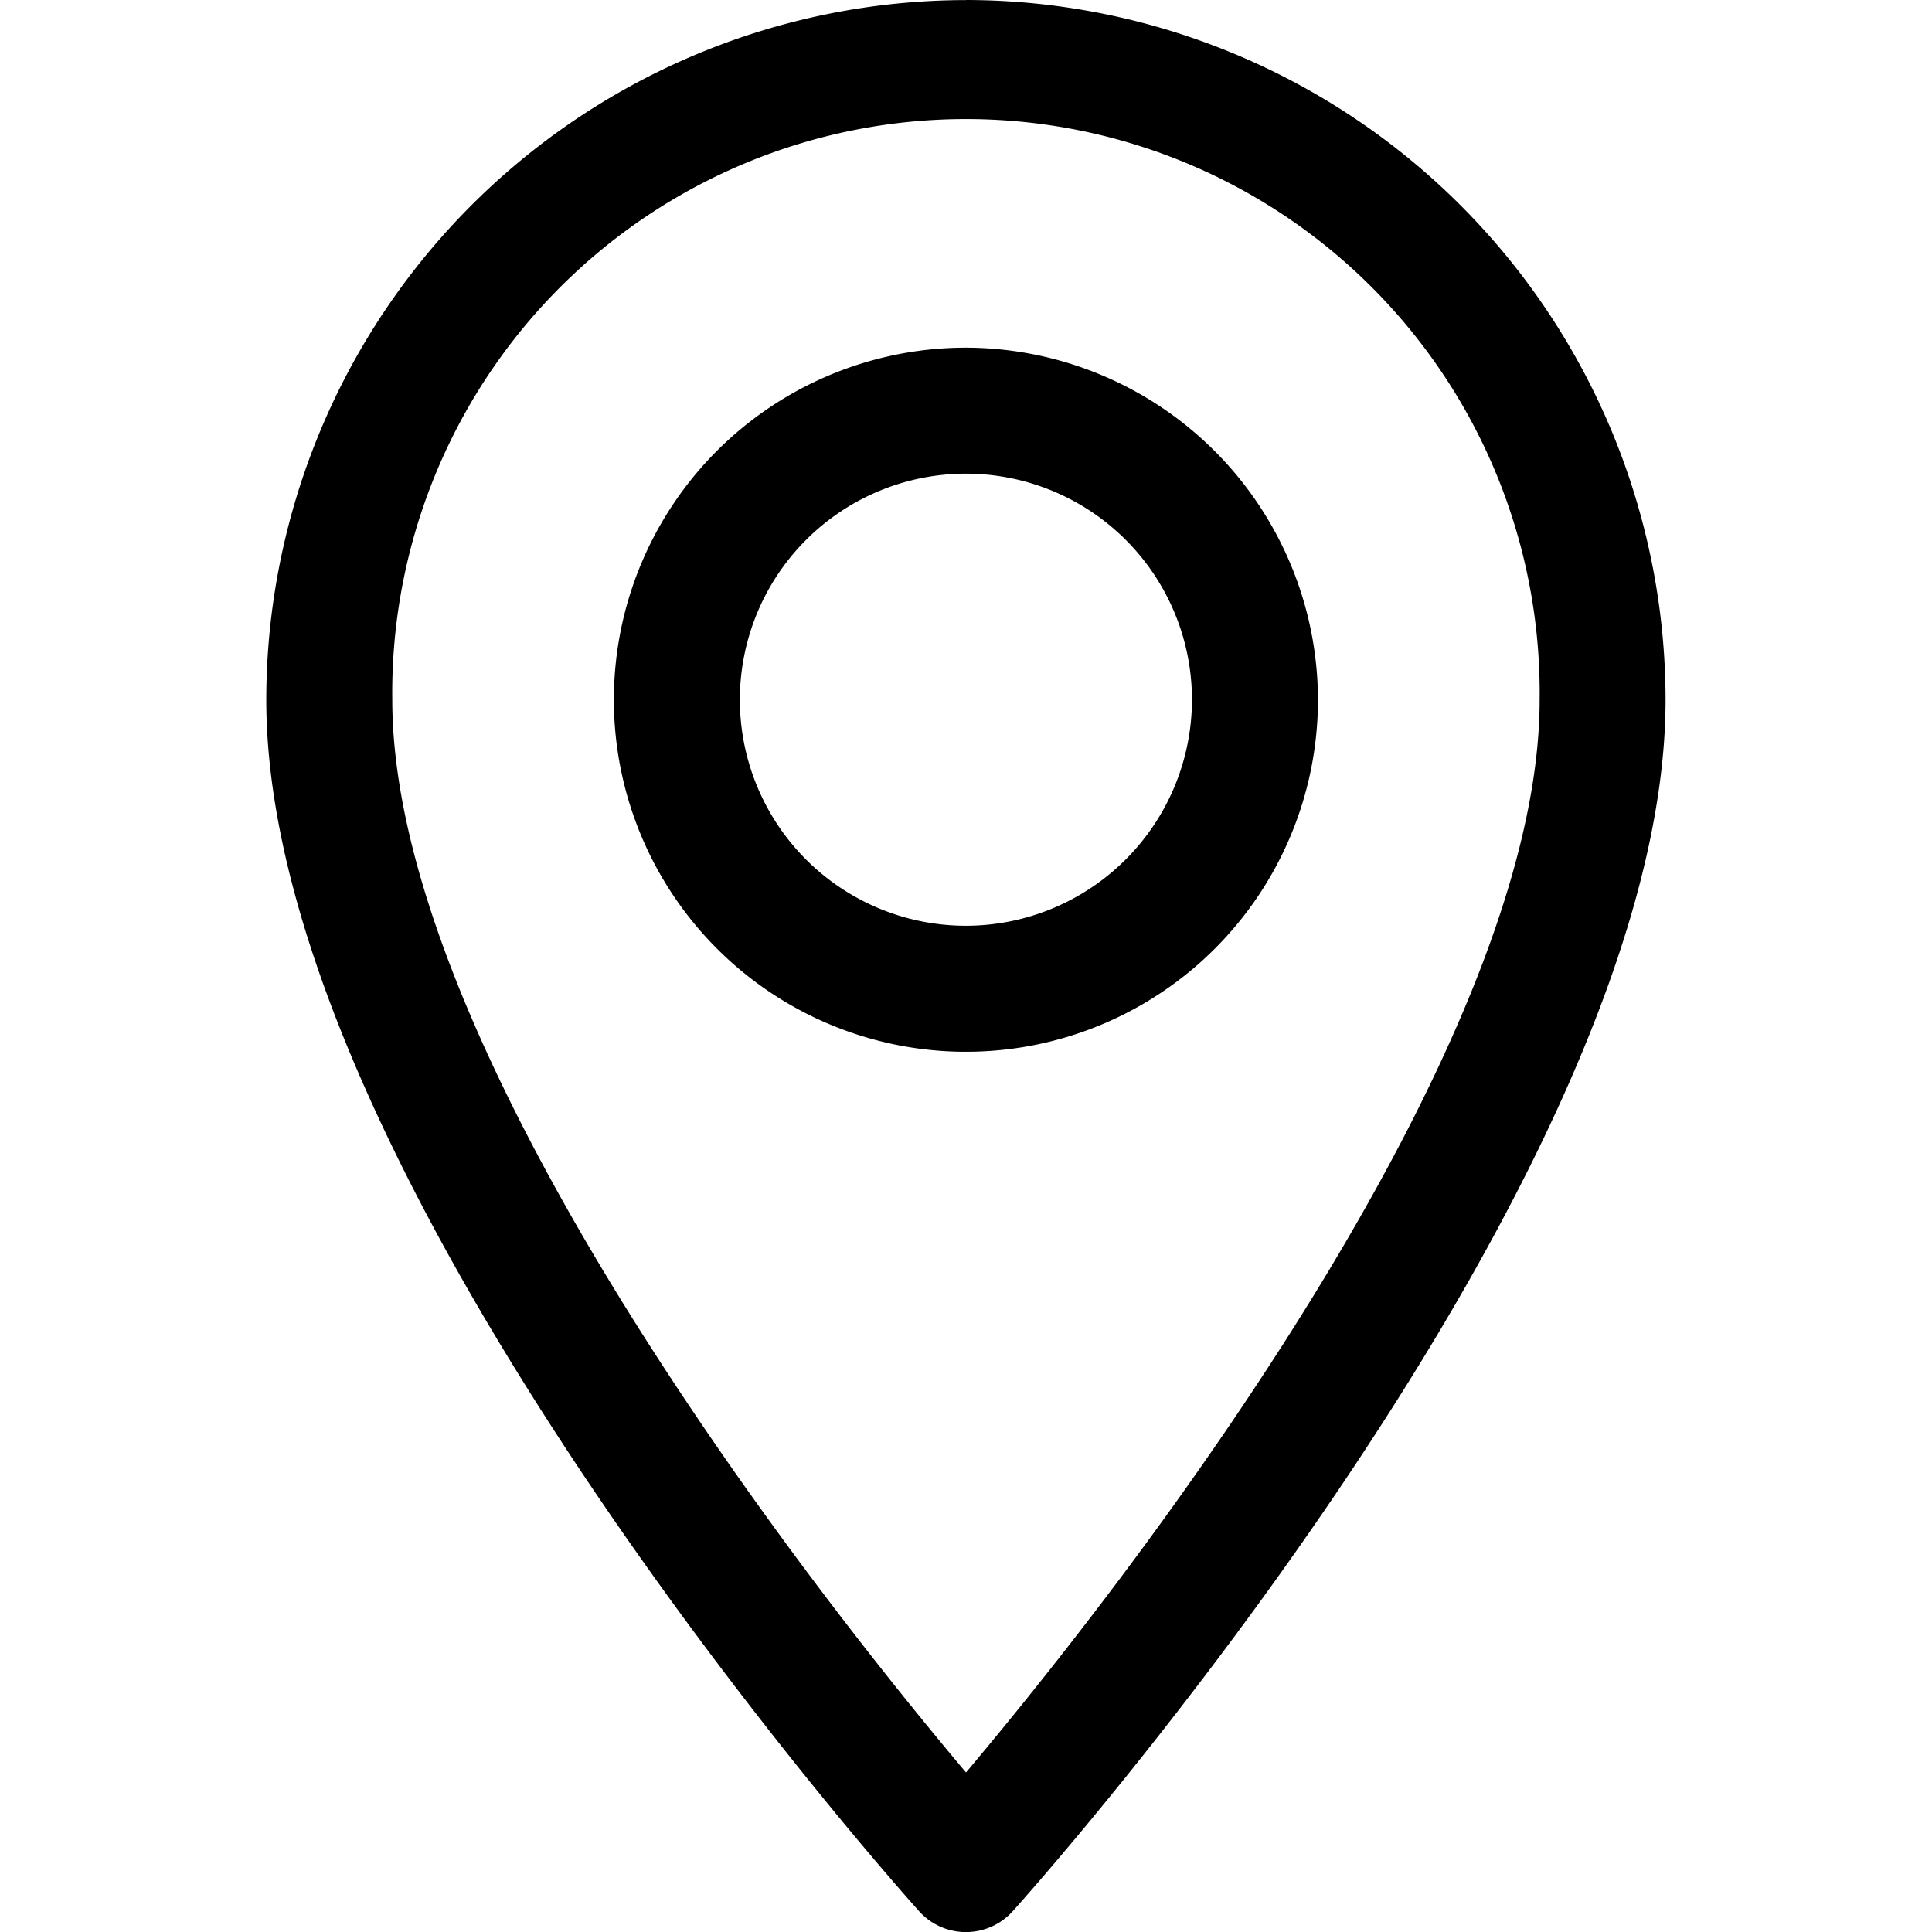 <svg xmlns="http://www.w3.org/2000/svg" width="23" height="23.001" viewBox="0 0 23 23.001"><g transform="translate(3.17)"><path d="M12436.23,244.071c-2.51-2.98-6.83-8.859-6.83-12.771a6.83,6.83,0,1,1,13.659,0C12443.06,235.212,12438.739,241.09,12436.23,244.071Zm0-21.1a8.339,8.339,0,0,0-8.33,8.33c0,5.7,7.455,14.068,7.771,14.421a.75.75,0,0,0,1.116,0c.317-.353,7.771-8.721,7.771-14.421A8.339,8.339,0,0,0,12436.23,222.97Z" transform="translate(-12427.9 -222.97)"/></g><path d="M12436.23,233.991a2.691,2.691,0,1,1,2.69-2.691A2.694,2.694,0,0,1,12436.23,233.991Zm0-6.882a4.191,4.191,0,1,0,4.19,4.191A4.2,4.2,0,0,0,12436.23,227.109Z" transform="translate(-12424.73 -222.97)"/><rect width="23" height="23" transform="translate(0 0.001)" fill="none"/></svg>